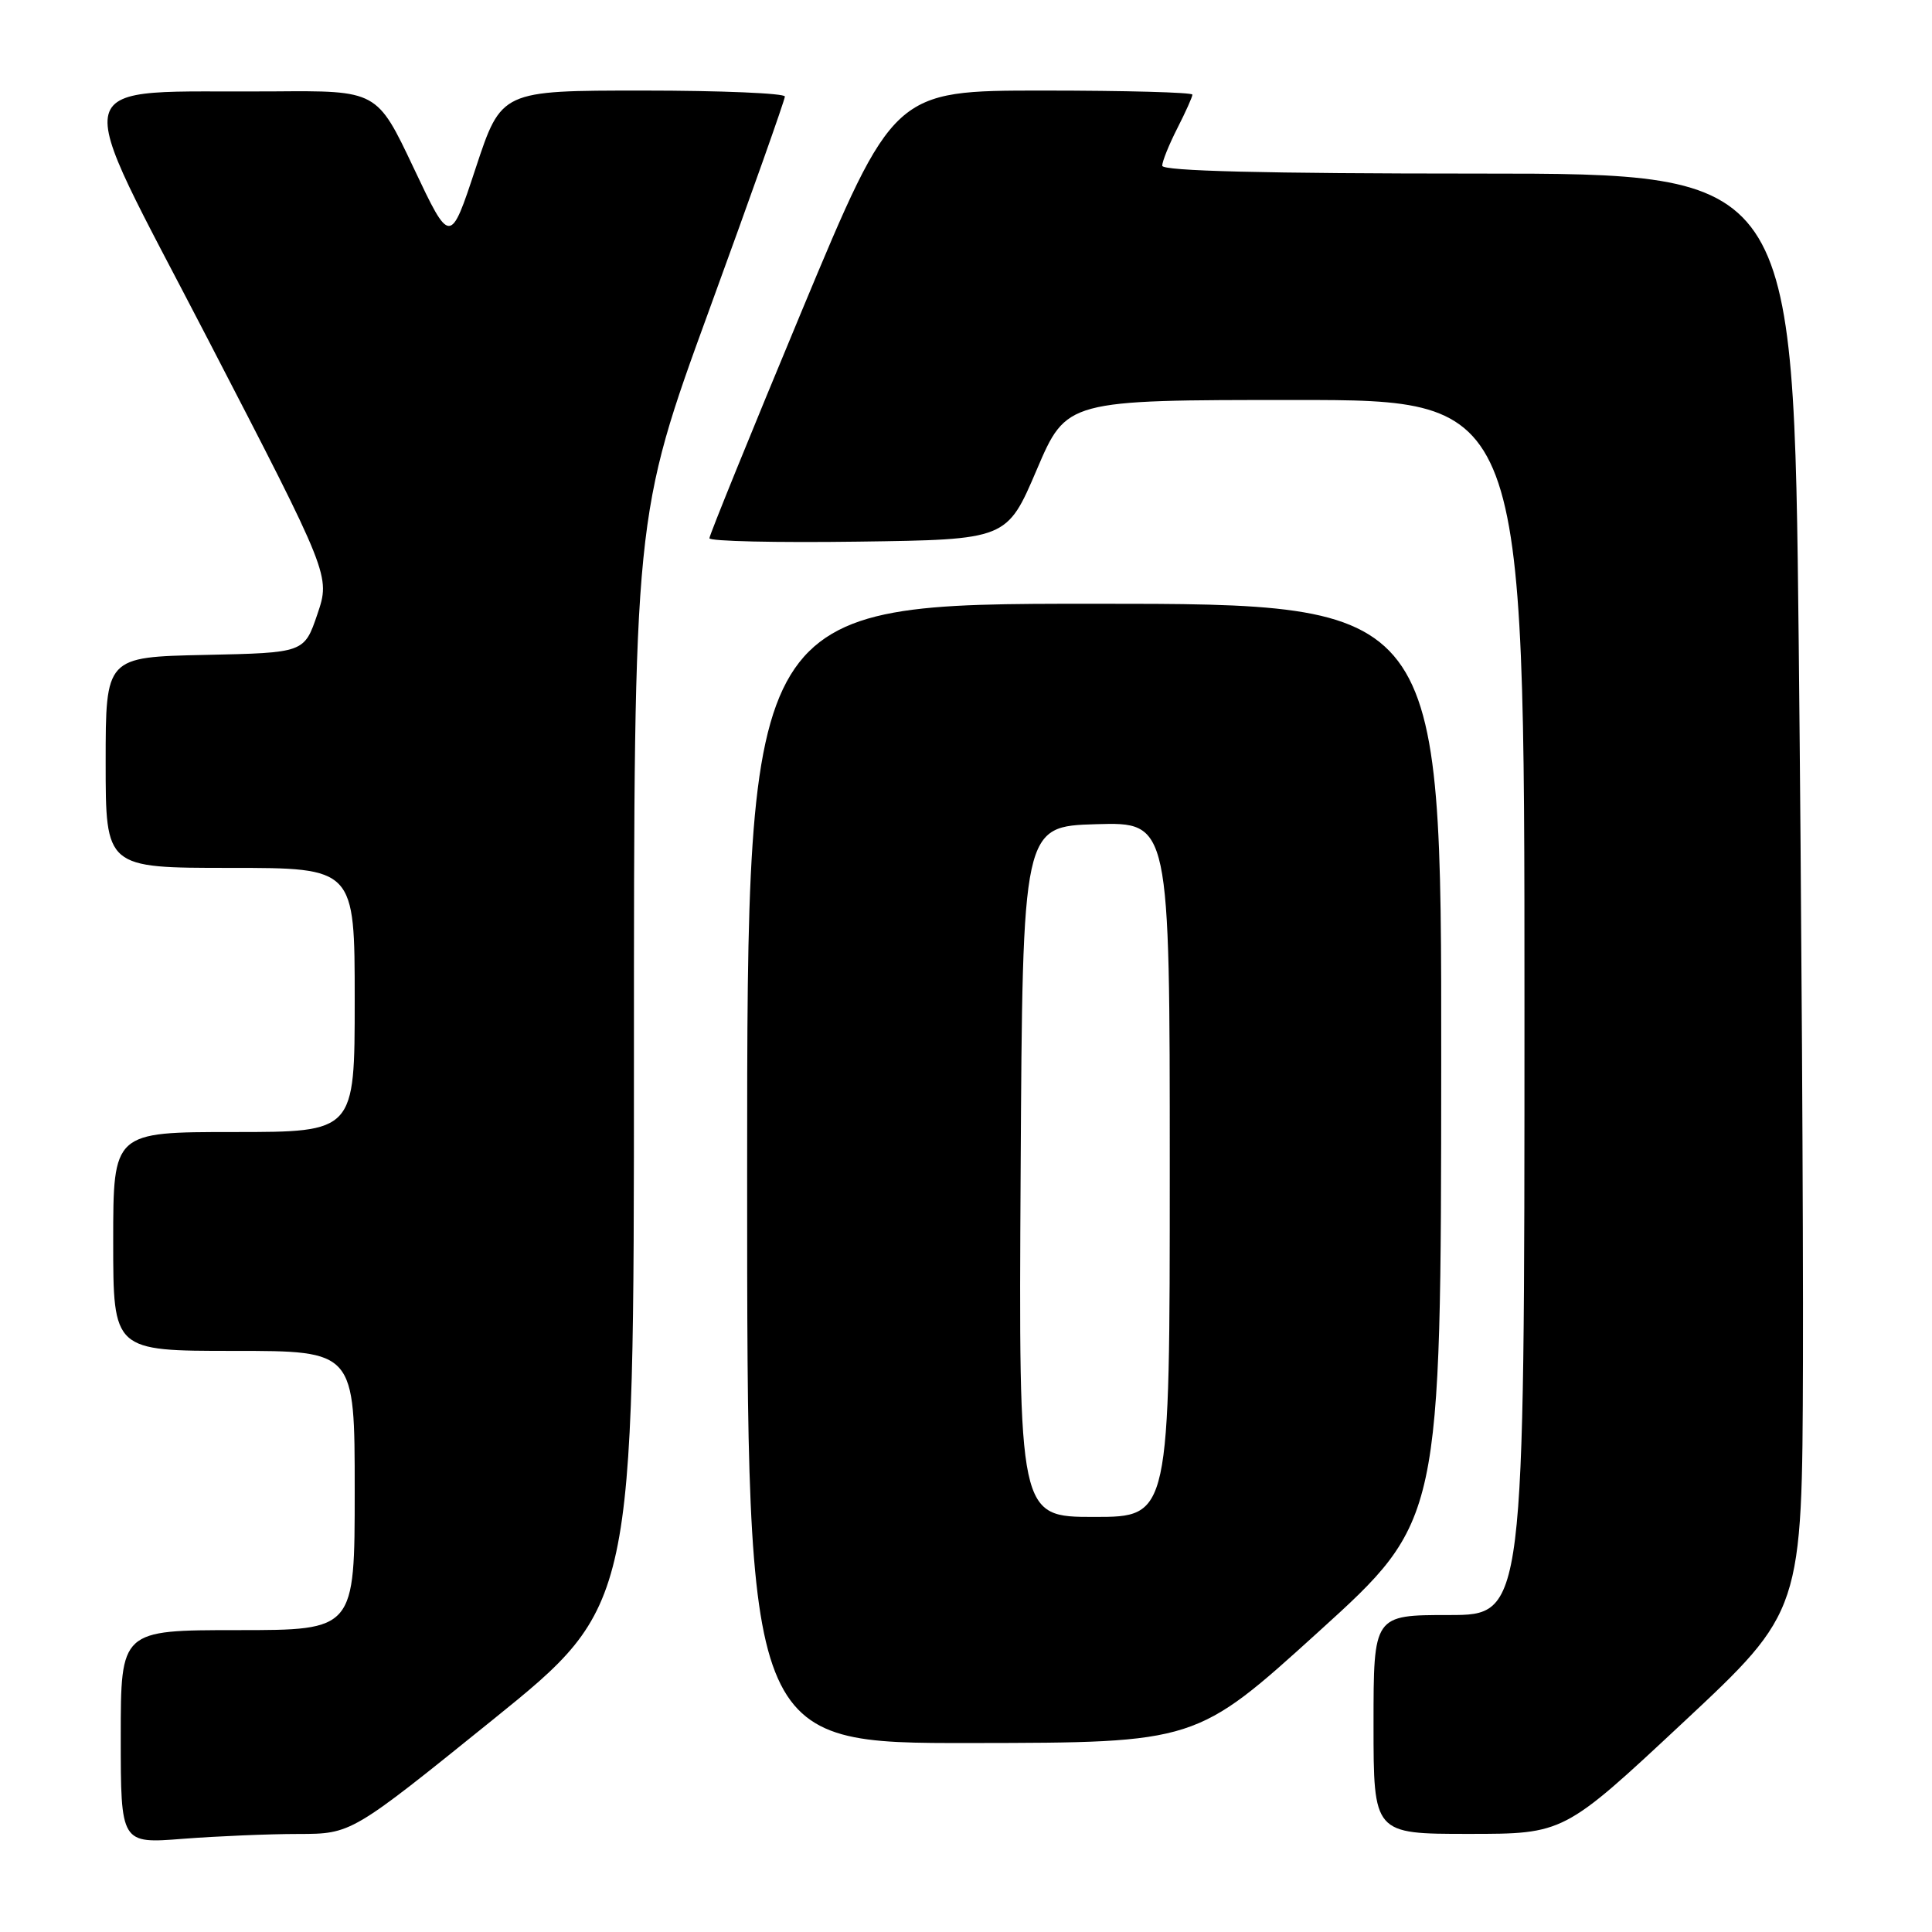 <?xml version="1.0" encoding="UTF-8" standalone="no"?>
<!DOCTYPE svg PUBLIC "-//W3C//DTD SVG 1.1//EN" "http://www.w3.org/Graphics/SVG/1.1/DTD/svg11.dtd" >
<svg xmlns="http://www.w3.org/2000/svg" xmlns:xlink="http://www.w3.org/1999/xlink" version="1.1" viewBox="0 0 256 256">
 <g >
 <path fill="currentColor"
d=" M 39.53 243.01 C 46.56 243.00 46.56 243.00 65.28 227.89 C 84.00 212.77 84.00 212.77 84.00 140.59 C 84.00 68.41 84.00 68.41 94.00 41.00 C 99.50 25.92 104.00 13.23 104.00 12.79 C 104.00 12.36 95.55 12.00 85.21 12.00 C 66.43 12.00 66.43 12.00 63.04 22.25 C 59.66 32.50 59.66 32.50 54.81 22.25 C 49.96 12.00 49.96 12.00 36.23 12.11 C 8.10 12.33 8.97 9.08 27.52 44.90 C 43.78 76.29 43.78 76.29 42.05 81.40 C 40.31 86.50 40.31 86.50 27.16 86.78 C 14.00 87.06 14.00 87.06 14.00 101.03 C 14.00 115.00 14.00 115.00 30.50 115.00 C 47.00 115.00 47.00 115.00 47.00 132.50 C 47.00 150.00 47.00 150.00 31.00 150.00 C 15.00 150.00 15.00 150.00 15.00 164.50 C 15.00 179.00 15.00 179.00 31.00 179.00 C 47.00 179.00 47.00 179.00 47.00 197.50 C 47.00 216.00 47.00 216.00 31.50 216.00 C 16.00 216.00 16.00 216.00 16.00 230.15 C 16.00 244.30 16.00 244.30 24.25 243.65 C 28.79 243.30 35.66 243.01 39.53 243.01 Z  M 223.01 228.25 C 238.80 213.50 238.80 213.50 238.90 180.50 C 238.95 162.35 238.70 119.49 238.34 85.25 C 237.67 23.00 237.67 23.00 195.84 23.00 C 167.54 23.00 154.00 22.66 154.00 21.96 C 154.00 21.39 154.90 19.16 156.00 17.00 C 157.10 14.84 158.00 12.84 158.00 12.54 C 158.00 12.24 149.09 12.00 138.20 12.00 C 118.41 12.00 118.41 12.00 106.20 41.29 C 99.49 57.41 94.00 70.92 94.00 71.32 C 94.00 71.72 102.87 71.92 113.71 71.77 C 133.42 71.50 133.42 71.50 137.37 62.25 C 141.32 53.00 141.32 53.00 171.66 53.00 C 202.00 53.00 202.00 53.00 202.00 133.50 C 202.00 214.00 202.00 214.00 192.00 214.00 C 182.00 214.00 182.00 214.00 182.00 228.50 C 182.00 243.00 182.00 243.00 194.61 243.00 C 207.22 243.00 207.22 243.00 223.01 228.25 Z  M 174.72 216.21 C 190.94 201.50 190.94 201.50 190.97 140.75 C 191.00 80.00 191.00 80.00 145.00 80.00 C 99.00 80.00 99.00 80.00 99.00 155.50 C 99.00 231.00 99.00 231.00 128.75 230.96 C 158.50 230.92 158.50 230.92 174.72 216.21 Z  M 135.24 155.25 C 135.50 109.50 135.50 109.50 145.25 109.21 C 155.00 108.93 155.00 108.93 155.00 154.96 C 155.00 201.00 155.00 201.00 144.99 201.00 C 134.98 201.00 134.98 201.00 135.24 155.25 Z "/>
</g>
</svg>